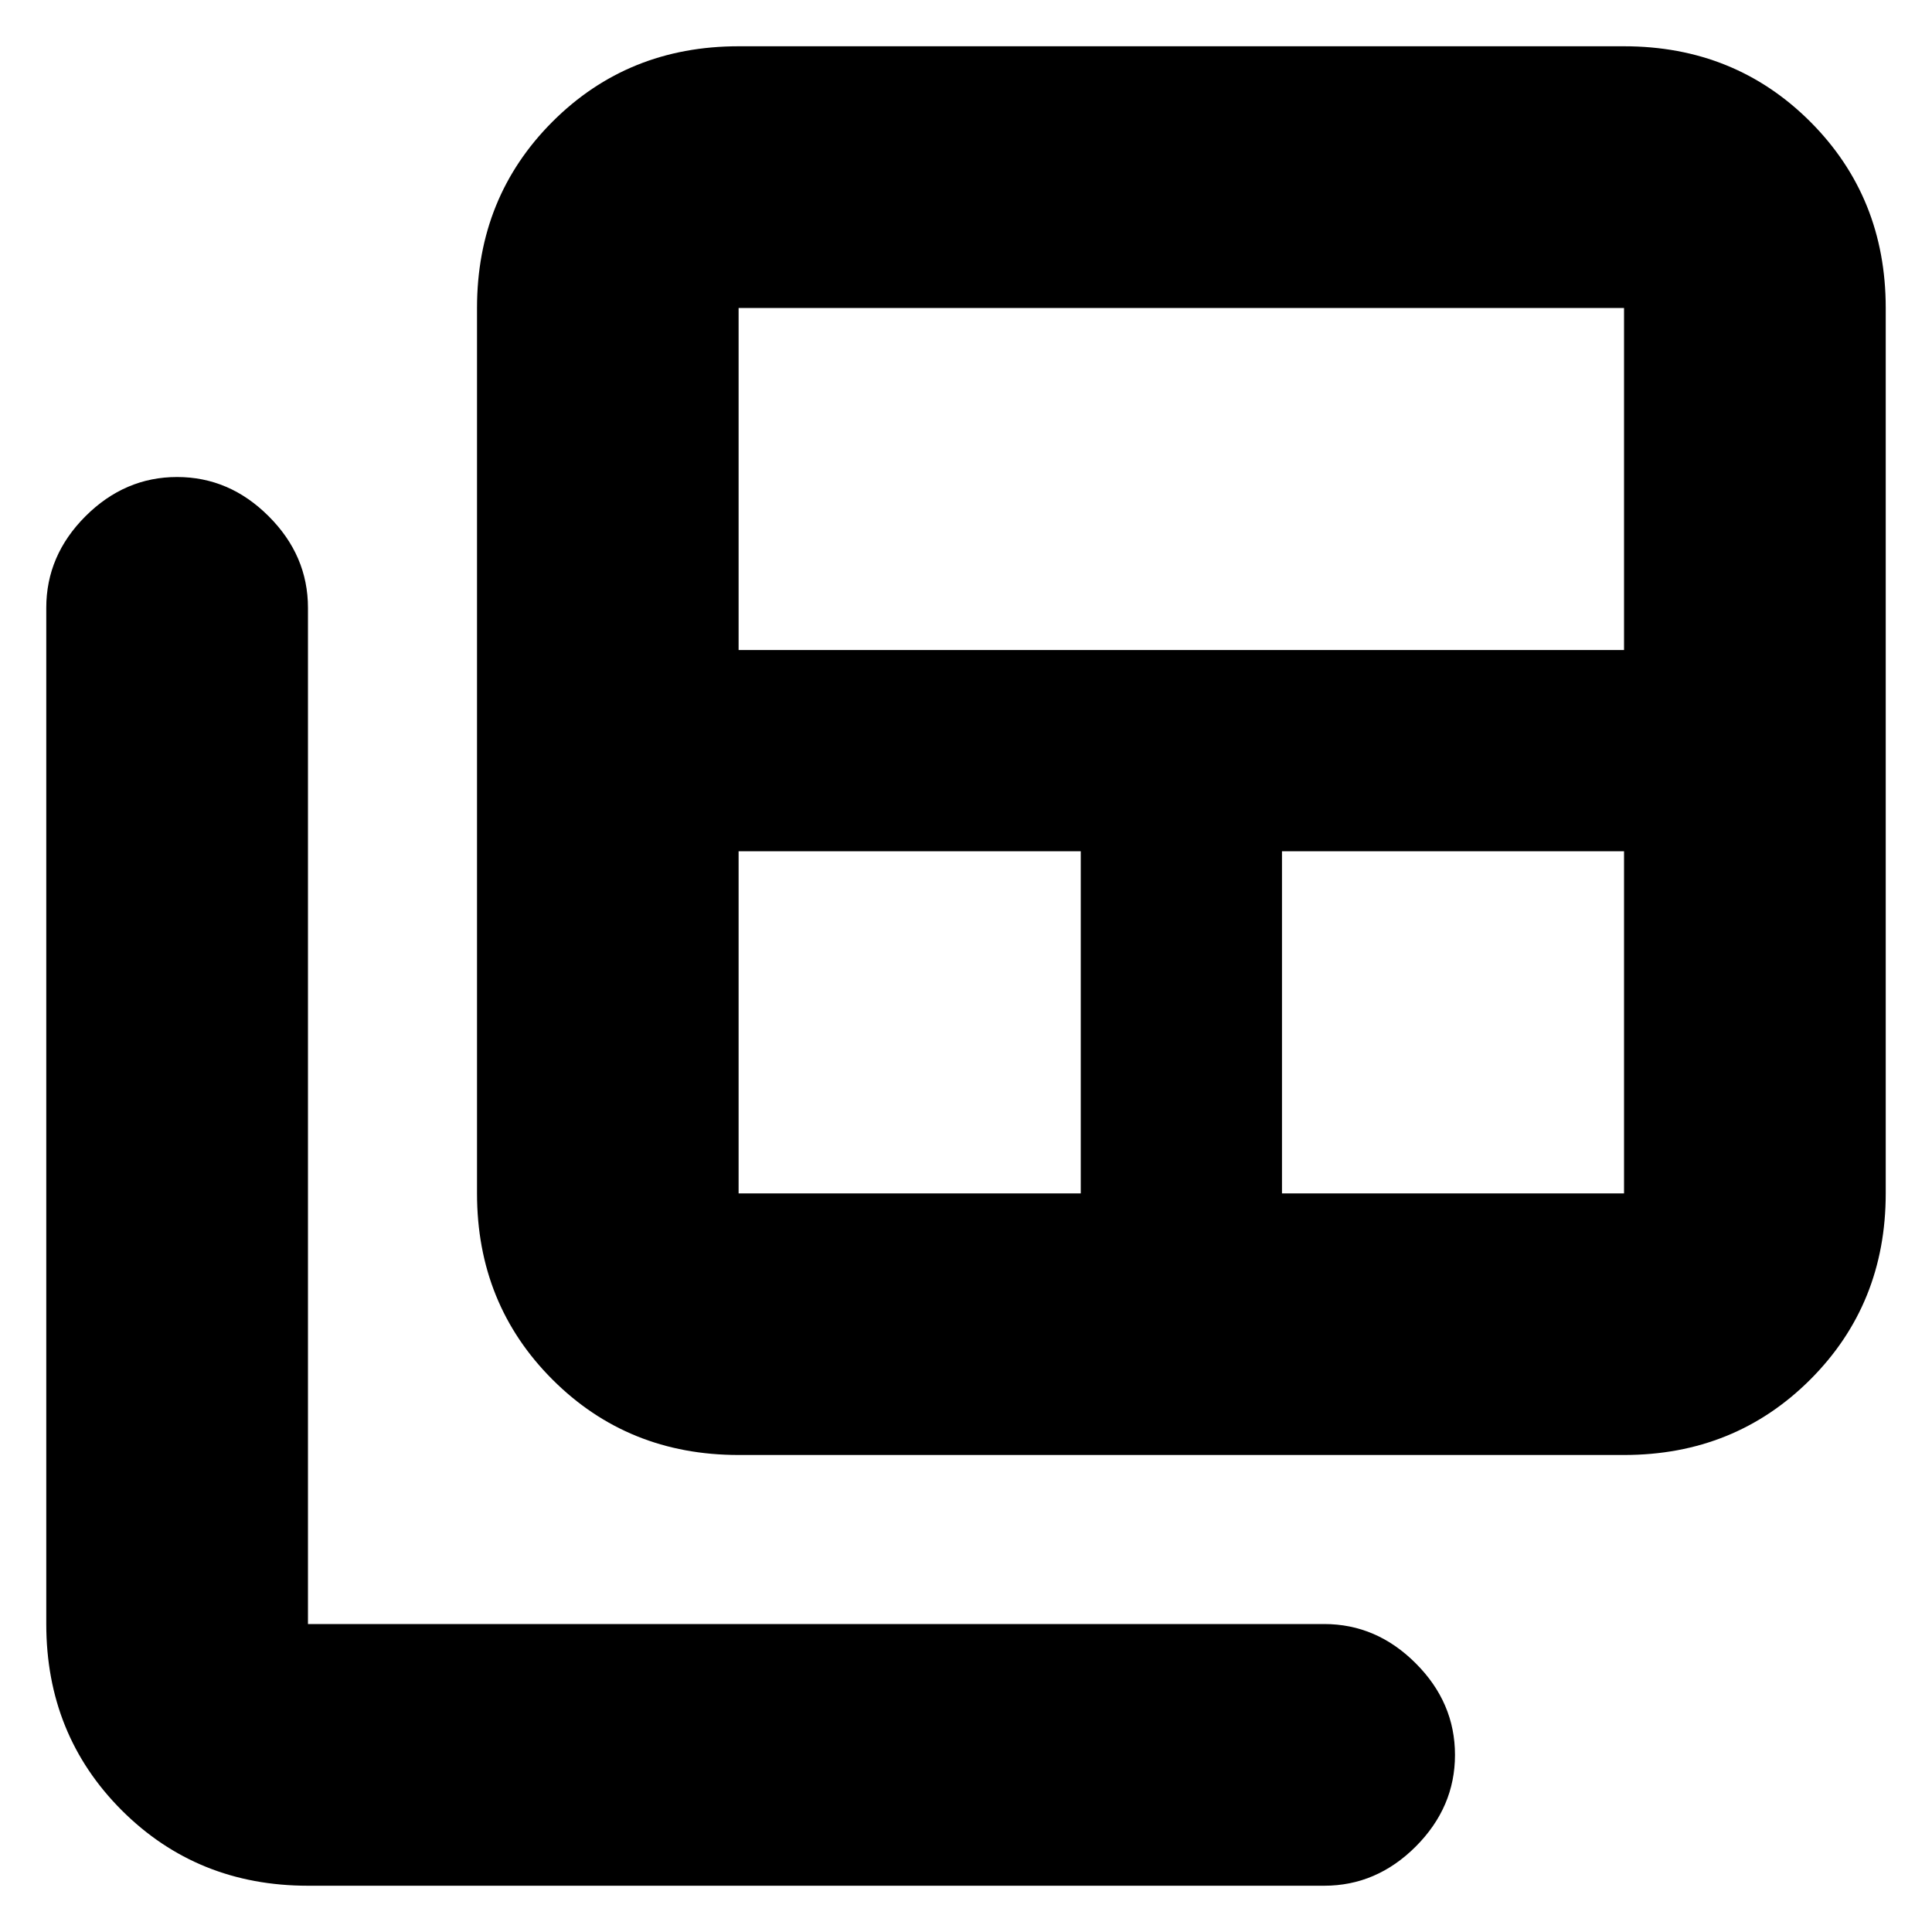 <svg xmlns="http://www.w3.org/2000/svg" height="20" width="20"><path d="M7.646 12.354h3.542V8.812H7.646v3.542Zm0-5.625h9.166V3.188H7.646Zm5.625 5.625h3.541V8.812h-3.541Zm-5.625 2.708q-1.146 0-1.927-.781-.781-.781-.781-1.927V3.188q0-1.146.781-1.928Q6.5.479 7.646.479h9.166q1.146 0 1.928.781.781.782.781 1.928v9.166q0 1.146-.781 1.927-.782.781-1.928.781Zm-4.458 4.459q-1.146 0-1.928-.781-.781-.782-.781-1.928V6.292q0-.542.406-.948.407-.406.948-.406.542 0 .948.406.407.406.407.948v10.52h10.52q.542 0 .948.407.406.406.406.948 0 .541-.406.948-.406.406-.948.406Z"/></svg>